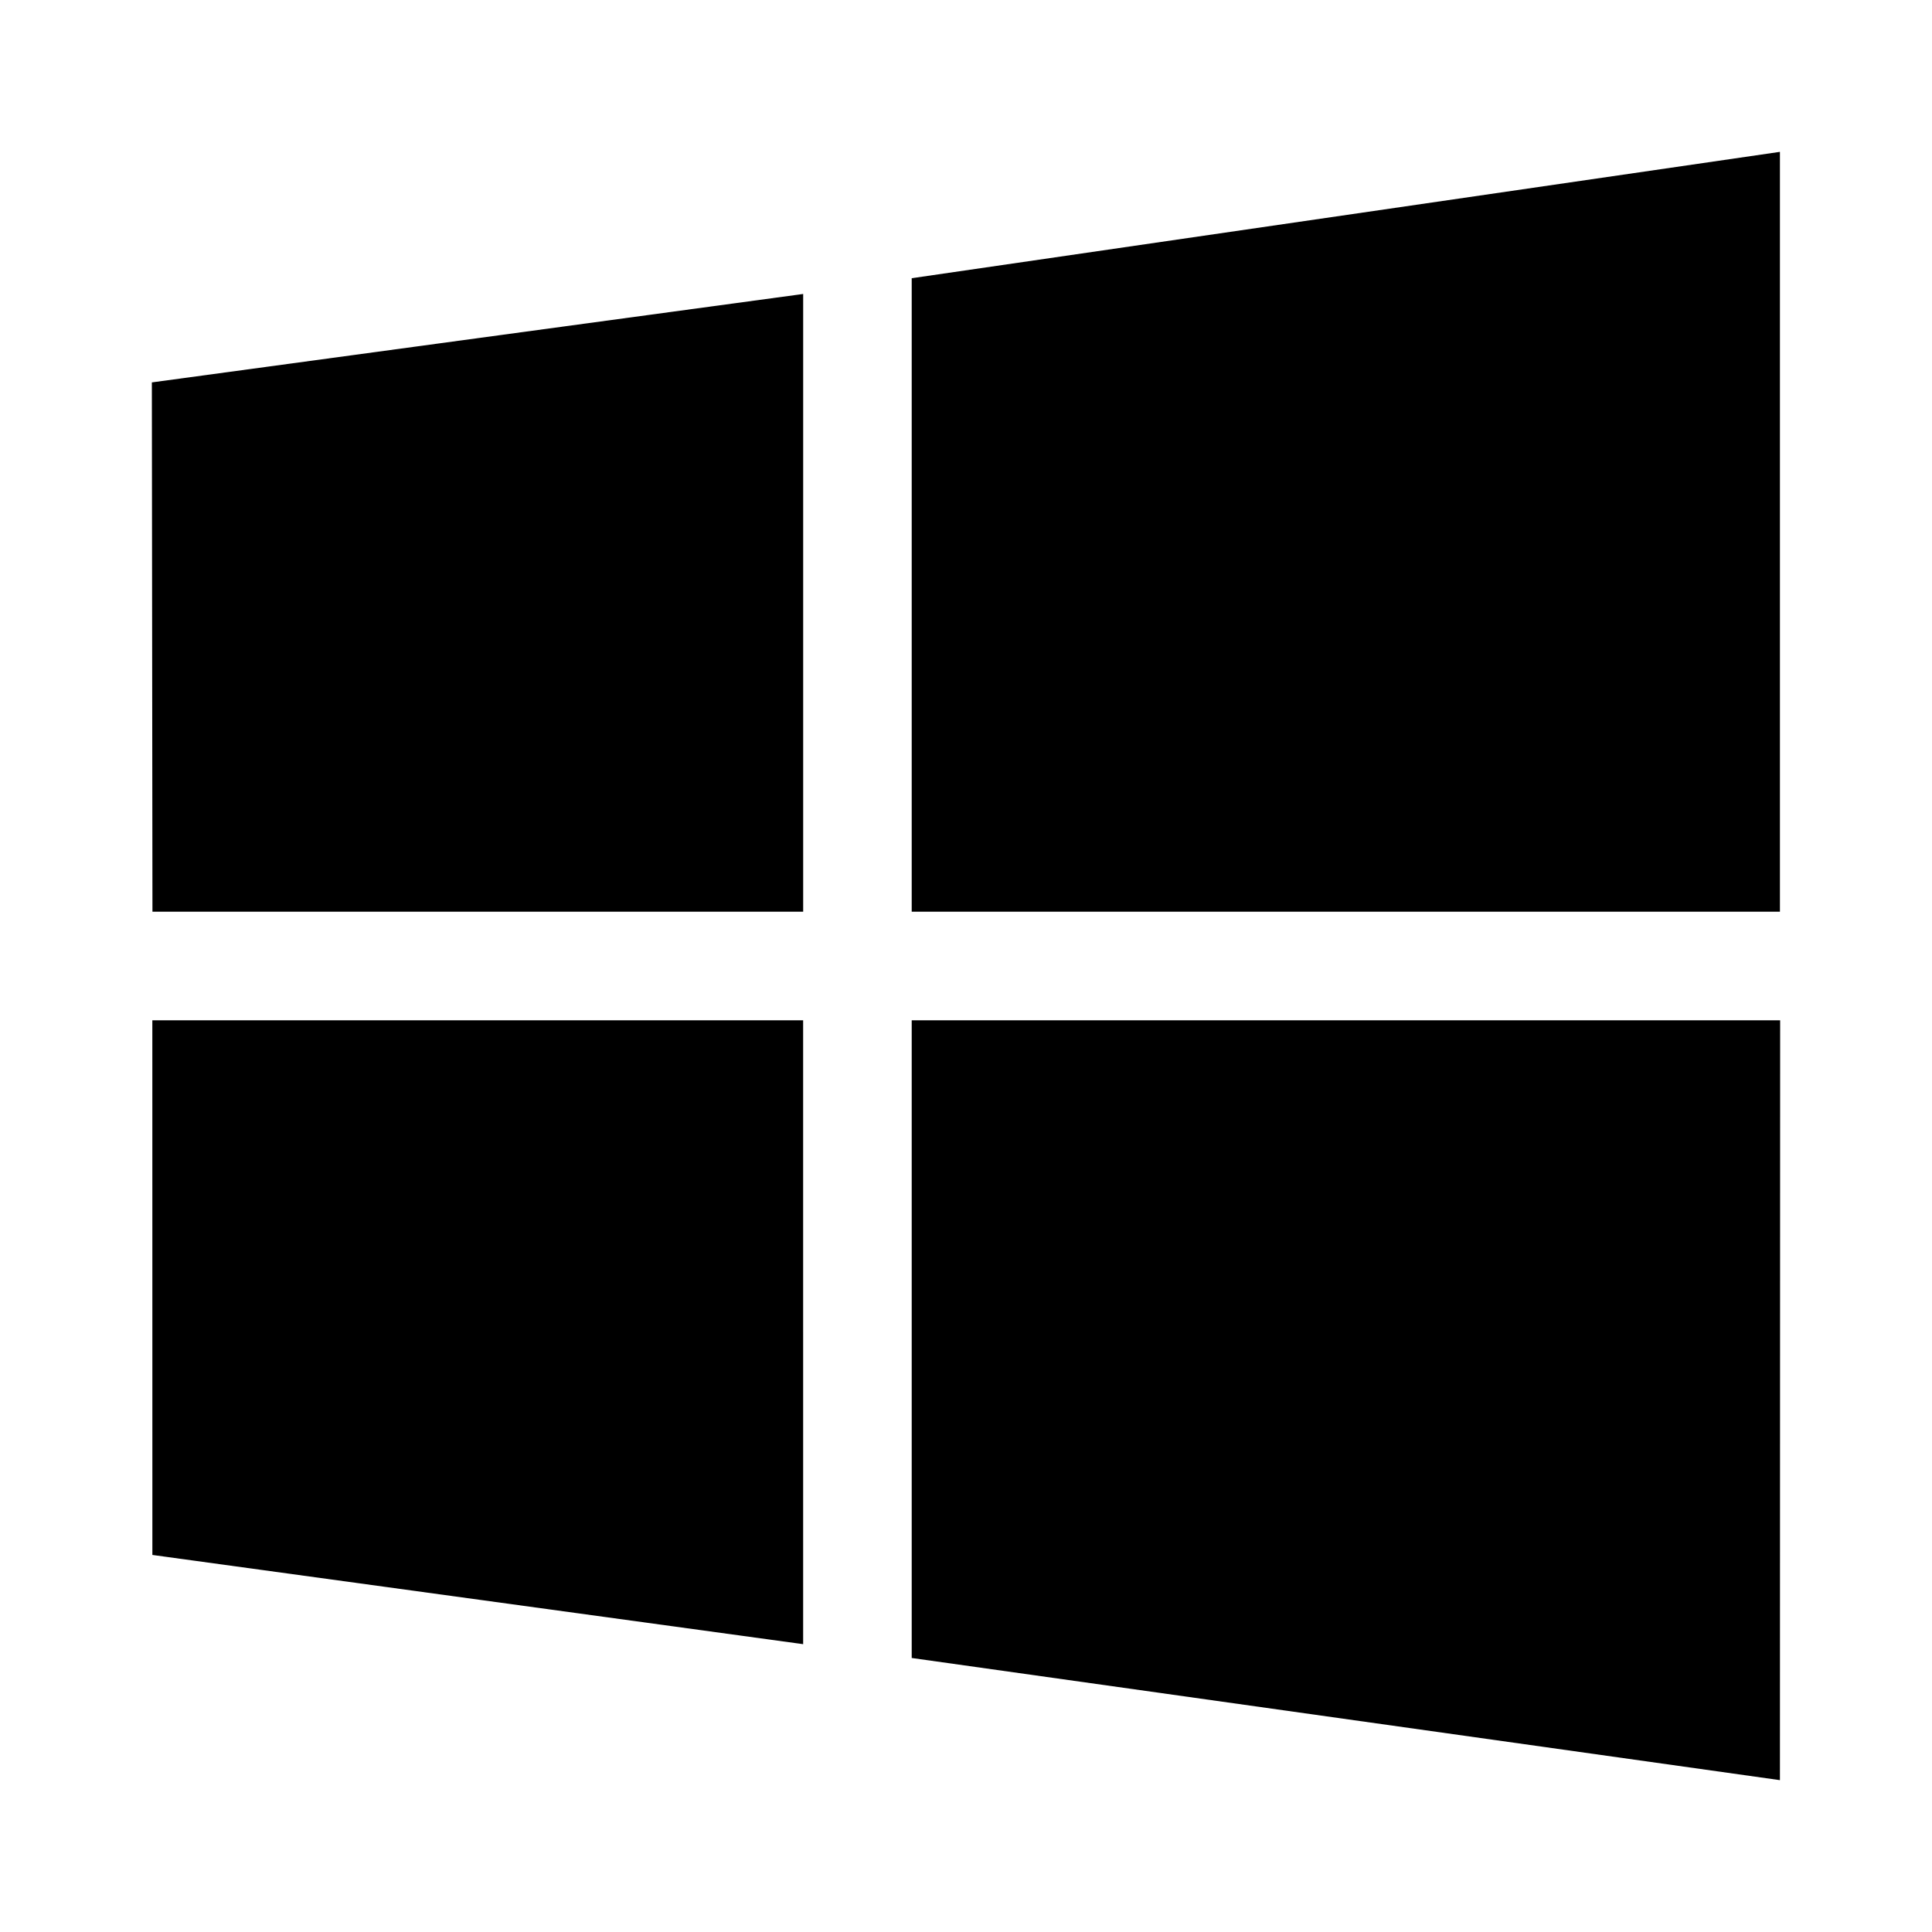 <svg class="custom-icon" xmlns="http://www.w3.org/2000/svg" viewBox="0 0 100 100" style="width:60px;height:60px"><path class="inner-shape" d="M7.891 47.19L7.86 19.793l33.712-4.577V47.19H7.891zm39.3-32.79l44.938-6.54v39.33H47.19V14.4zM92.14 52.81l-.011 39.33-44.939-6.323V52.81h44.95zM41.572 85.102L7.887 80.484 7.885 52.81H41.57l.001 32.292z"/></svg>